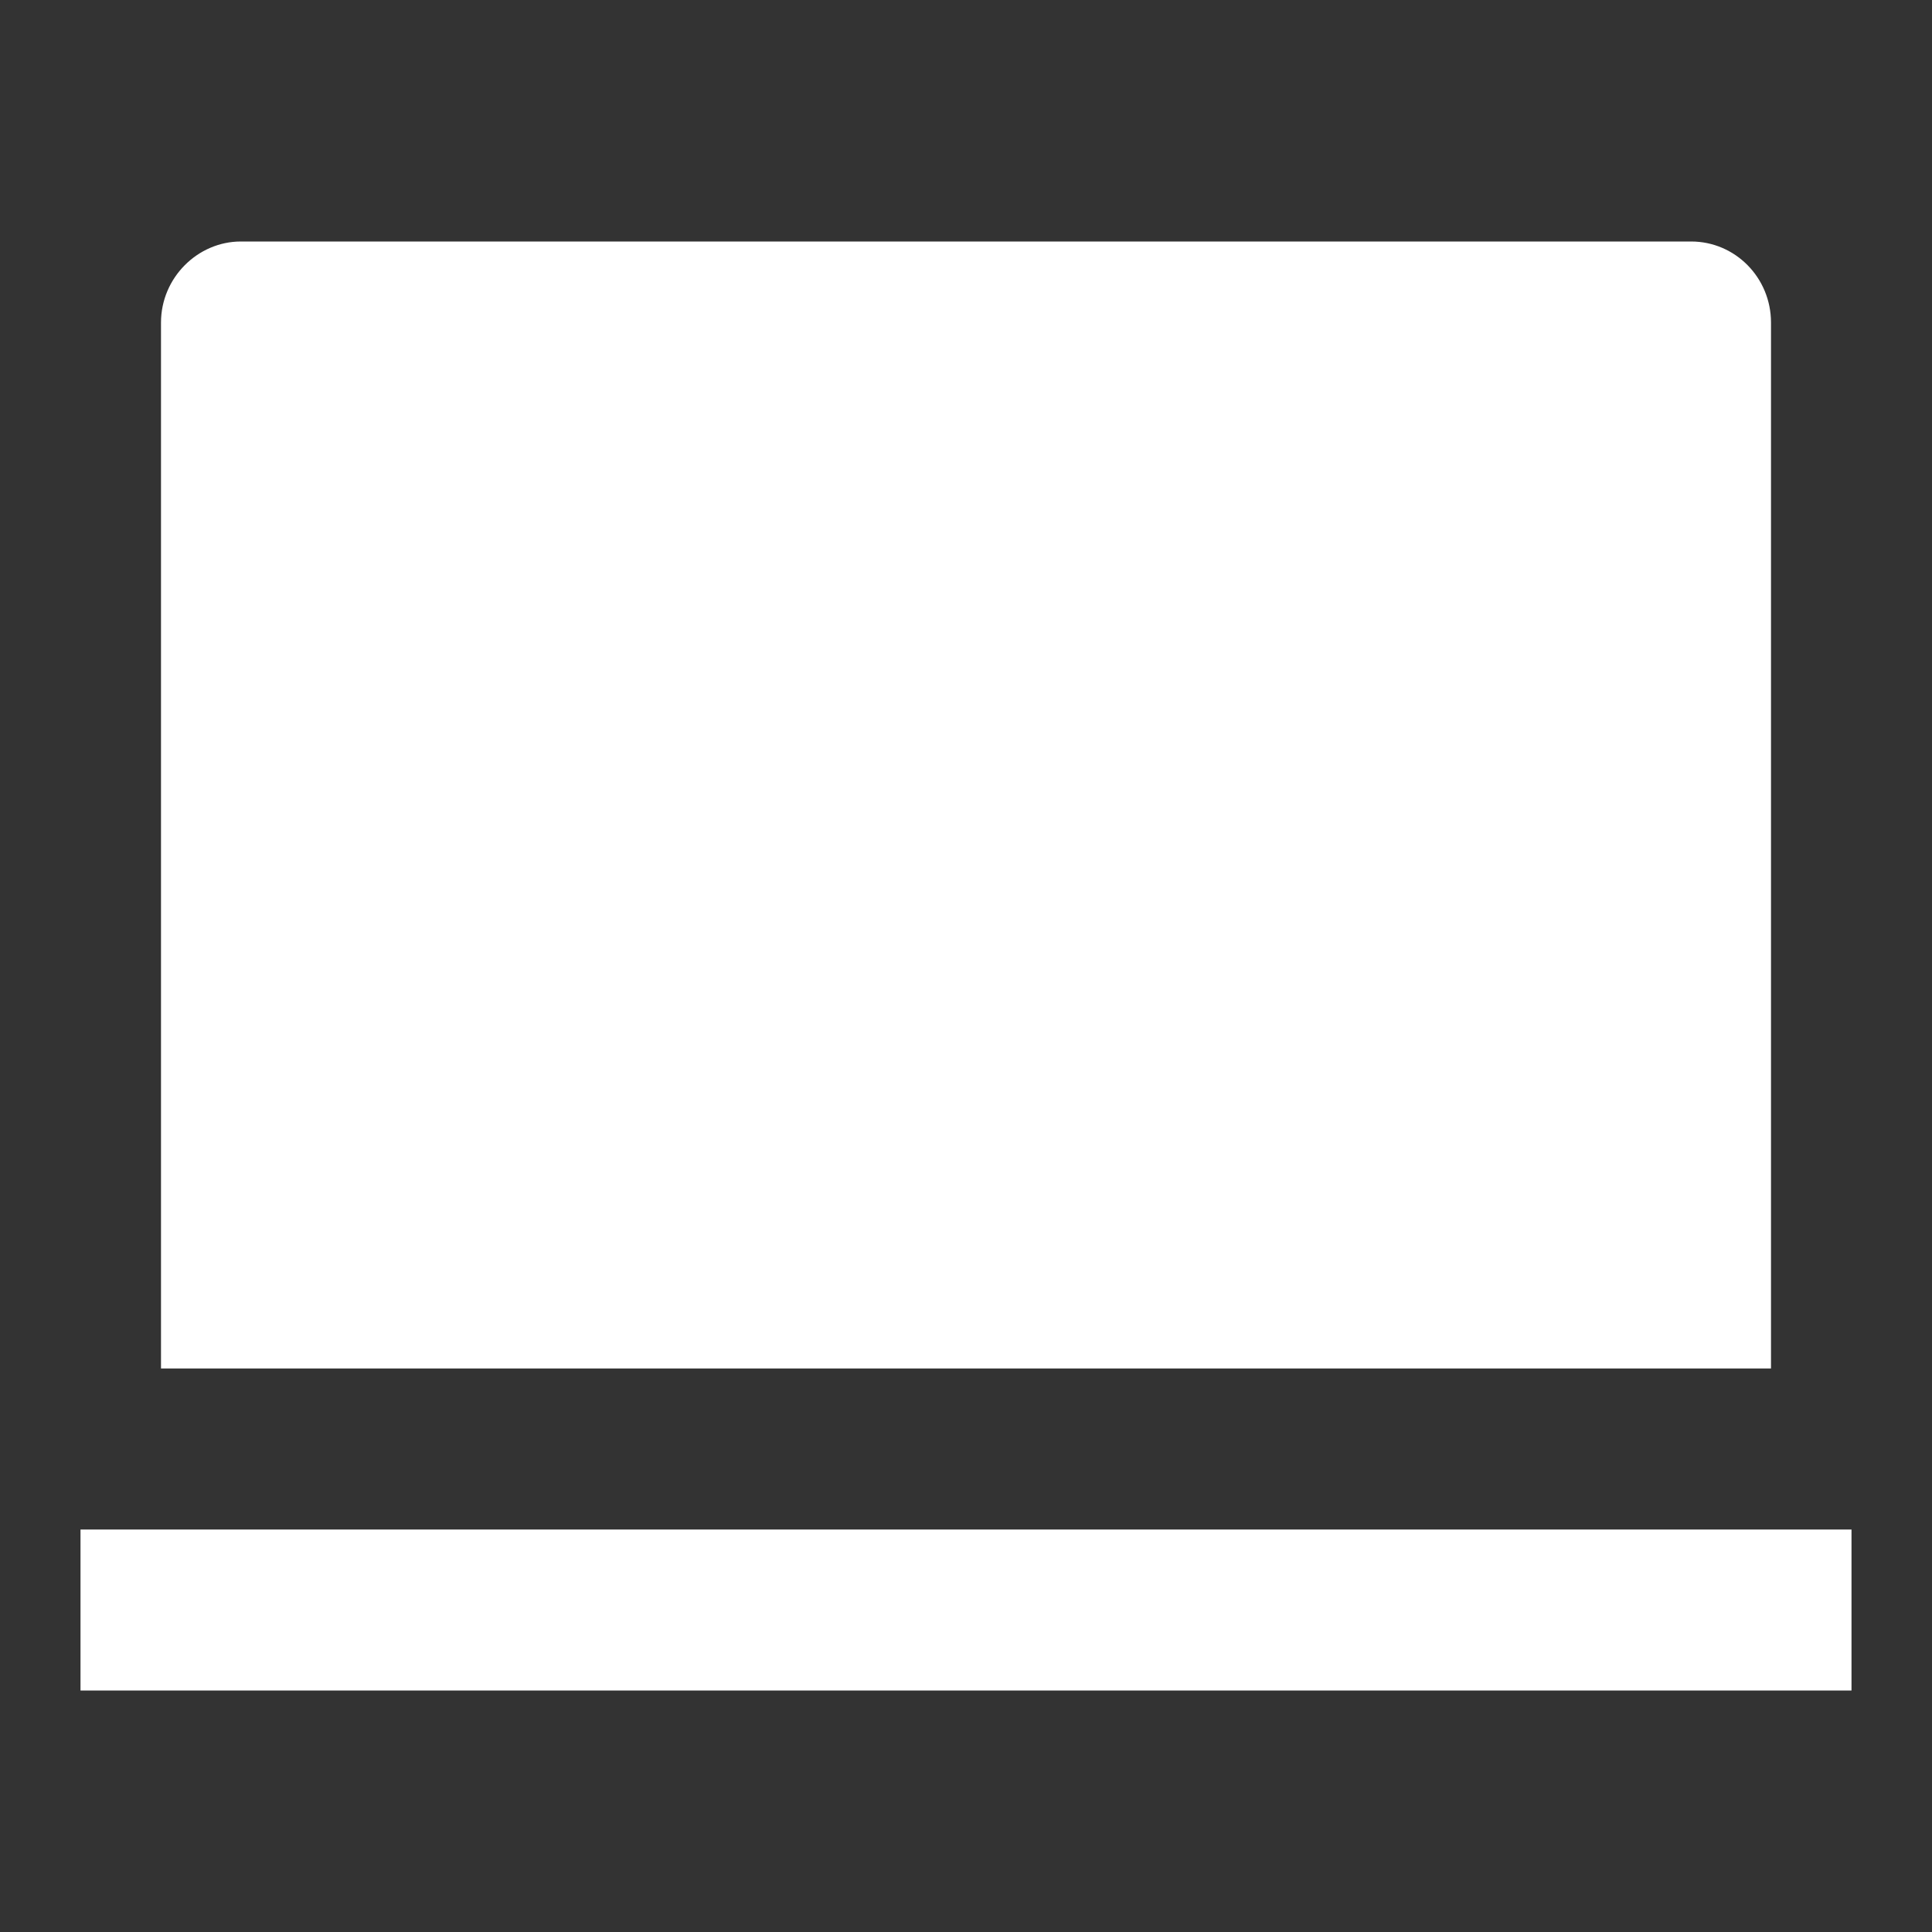 <svg xmlns="http://www.w3.org/2000/svg" viewBox="0 0 24 24" width="48" height="48"><rect x="0" y="0" width="24" height="24" fill="#333333" stroke="none"/><path d="M2 4.007C2 3.451 2.455 3 2.992 3H21.008C21.556 3 22 3.45 22 4.007V17H2V4.007ZM1 19H23V21H1V19Z" fill="rgba(255,255,255,1)"></path></svg>